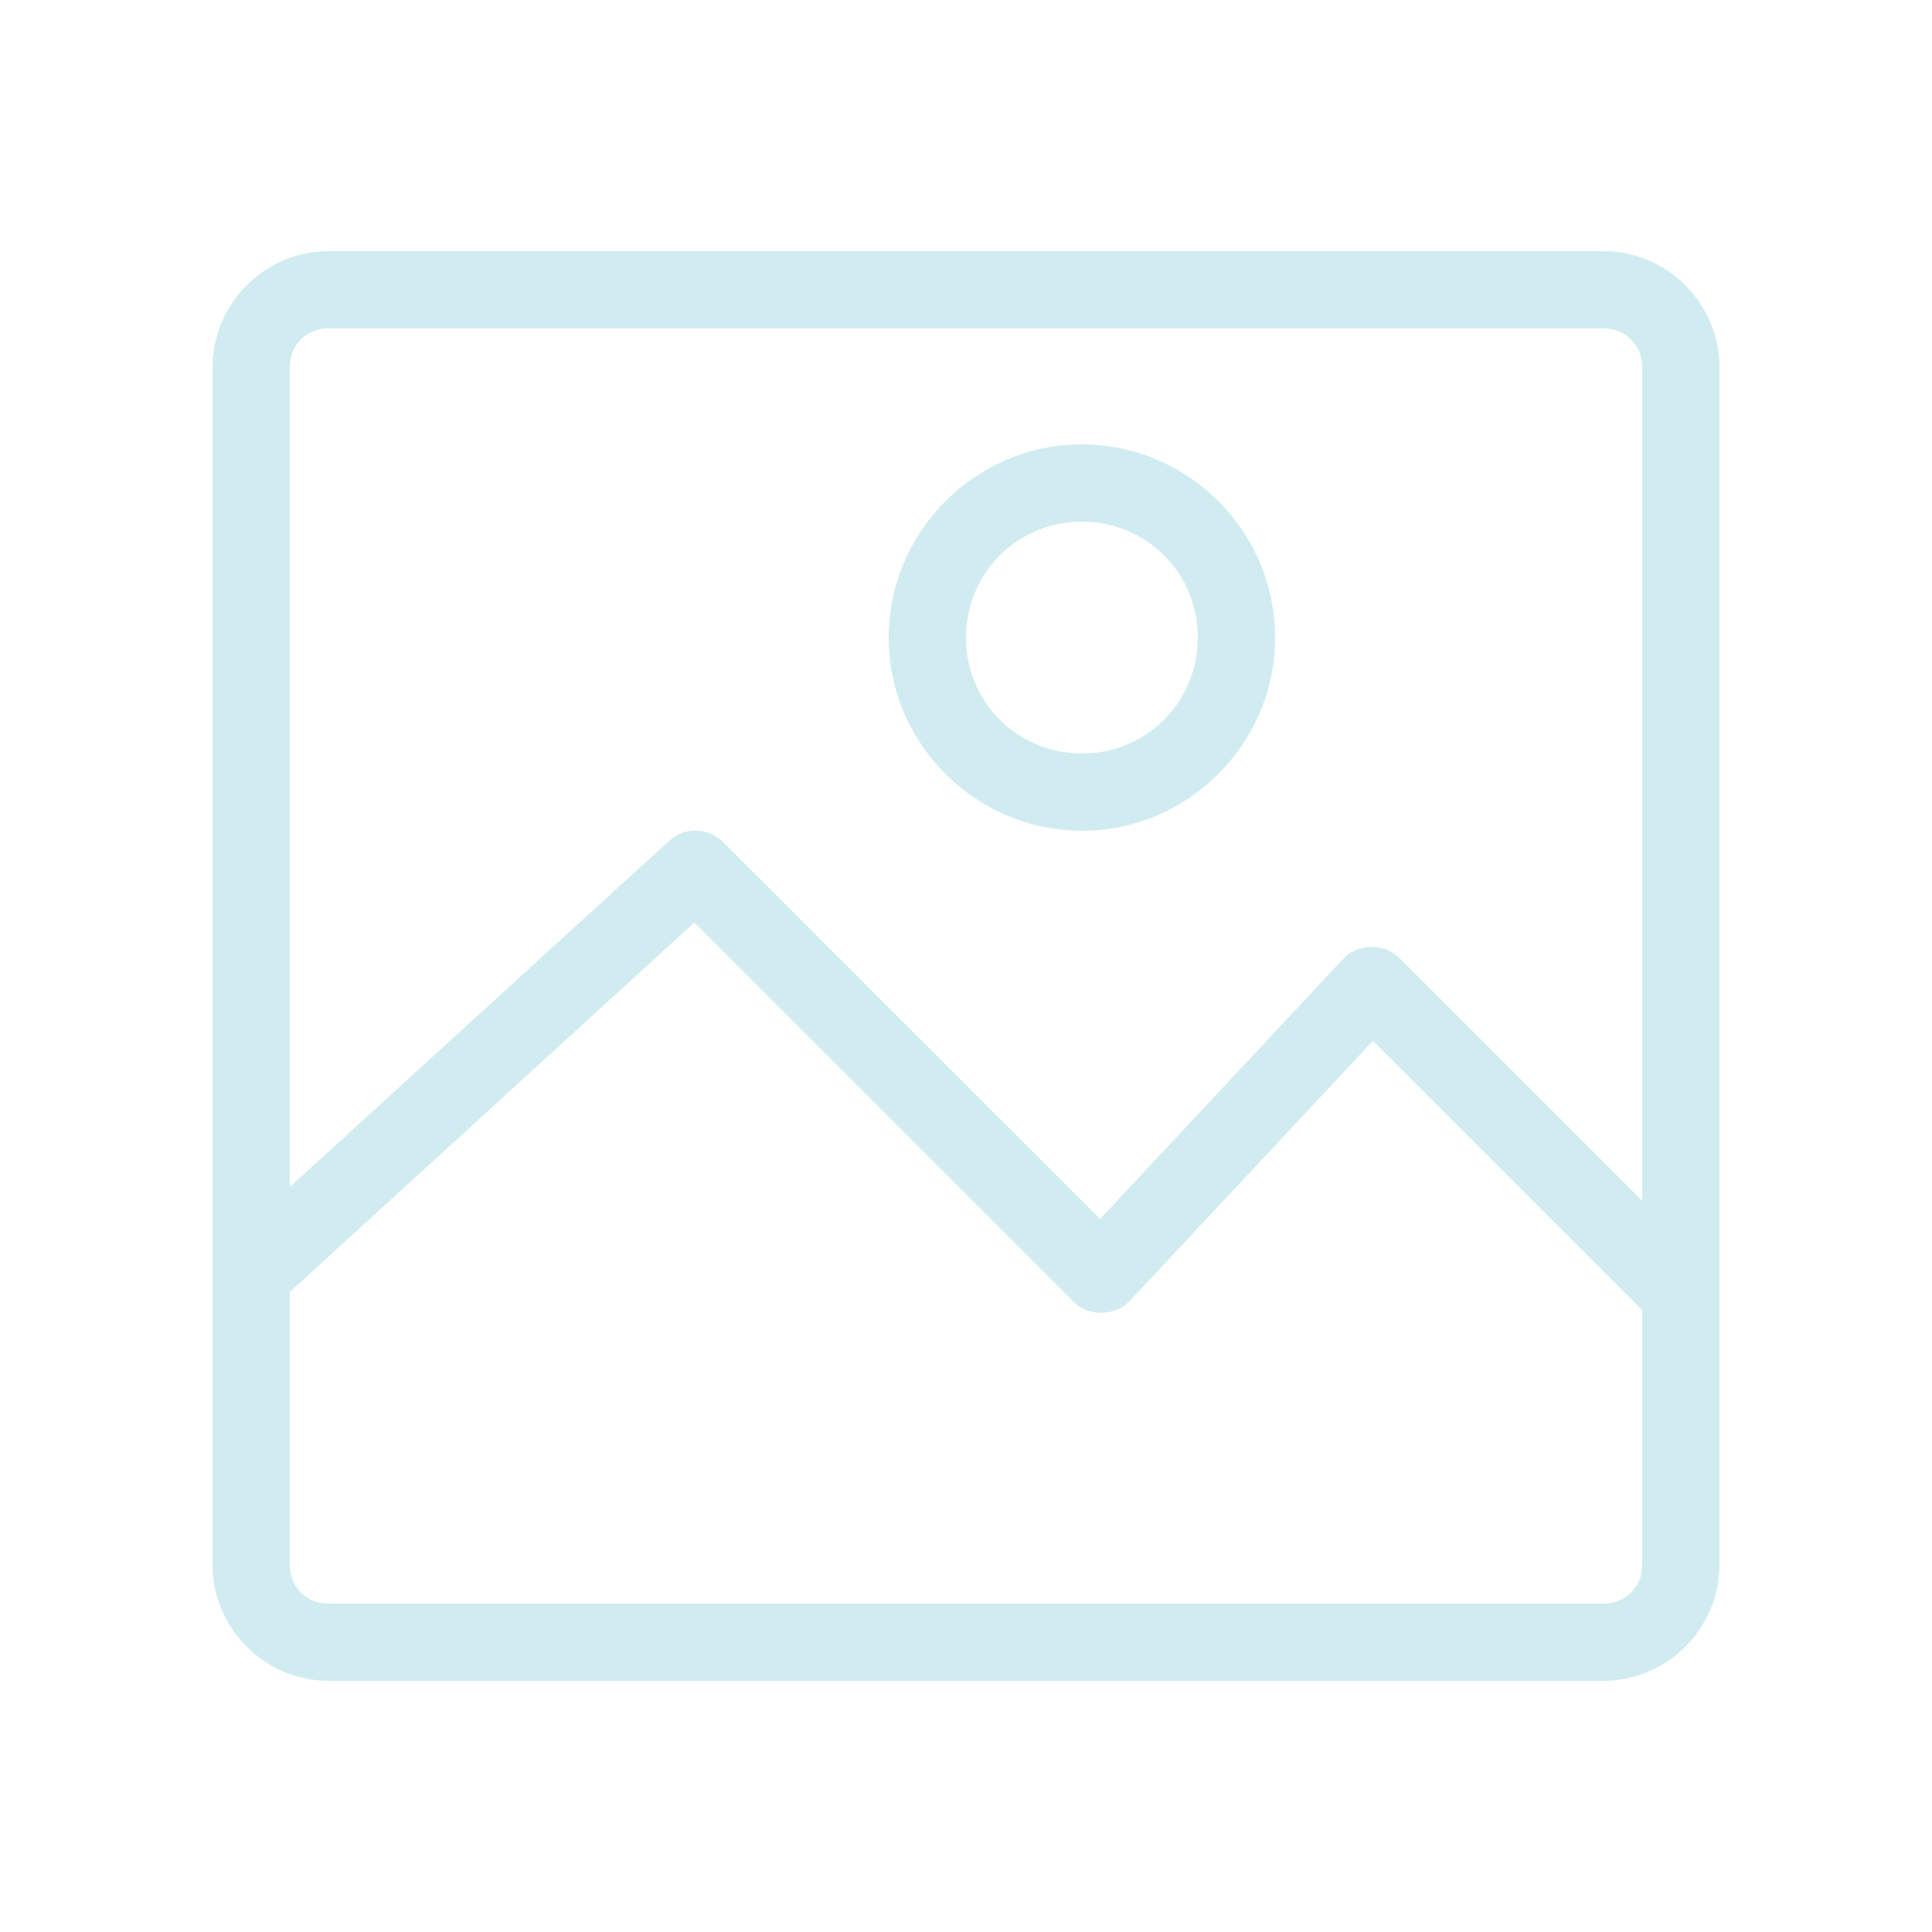 <svg fill="#D1ECF1" xmlns:dc="http://purl.org/dc/elements/1.1/" xmlns:cc="http://creativecommons.org/ns#" xmlns:rdf="http://www.w3.org/1999/02/22-rdf-syntax-ns#" xmlns:svg="http://www.w3.org/2000/svg" xmlns="http://www.w3.org/2000/svg" xmlns:sodipodi="http://sodipodi.sourceforge.net/DTD/sodipodi-0.dtd" xmlns:inkscape="http://www.inkscape.org/namespaces/inkscape" version="1.1" x="0px" y="0px" viewBox="0 0 100 100"><g transform="translate(0,-952.362)"><path d="m 17,965.362 c -3.289,0 -6,2.711 -6,6 l 0,62 c 0,3.289 2.711,6 6,6 l 66,0 c 3.289,0 6,-2.711 6,-6 l 0,-62 c 0,-3.289 -2.711,-6 -6,-6 z m 0,4 66,0 c 1.143,0 2,0.857 2,2 l 0,43.156 -12.594,-12.594 c -0.76,-0.753 -2.148,-0.722 -2.875,0.062 L 56.938,1015.456 37.406,995.925 c -0.422,-0.416 -1.036,-0.628 -1.625,-0.562 -0.415,0.044 -0.814,0.222 -1.125,0.5 L 15,1013.8 15,971.362 c 0,-1.143 0.857,-2 2,-2 z m 39,6 c -5.499,0 -10,4.501 -10,10 0,5.499 4.501,10 10,10 5.499,0 10,-4.501 10,-10 0,-5.499 -4.501,-10 -10,-10 z m 0,4 c 3.337,0 6,2.663 6,6 0,3.337 -2.663,6 -6,6 -3.337,0 -6,-2.663 -6,-6 0,-3.337 2.663,-6 6,-6 z m -20.062,20.75 19.656,19.656 c 0.76,0.753 2.148,0.722 2.875,-0.062 L 71.062,1006.237 85,1020.175 l 0,13.187 c 0,1.143 -0.857,2 -2,2 l -66,0 c -1.143,0 -2,-0.857 -2,-2 l 0,-14.125 z" style="text-indent:0;text-transform:none;direction:ltr;block-progression:tb;baseline-shift:baseline;color:#000000;enable-background:accumulate;" fill="#D1ECF1" fill-opacity="1" stroke="none" marker="none" visibility="visible" display="inline" overflow="visible"></path></g></svg>
